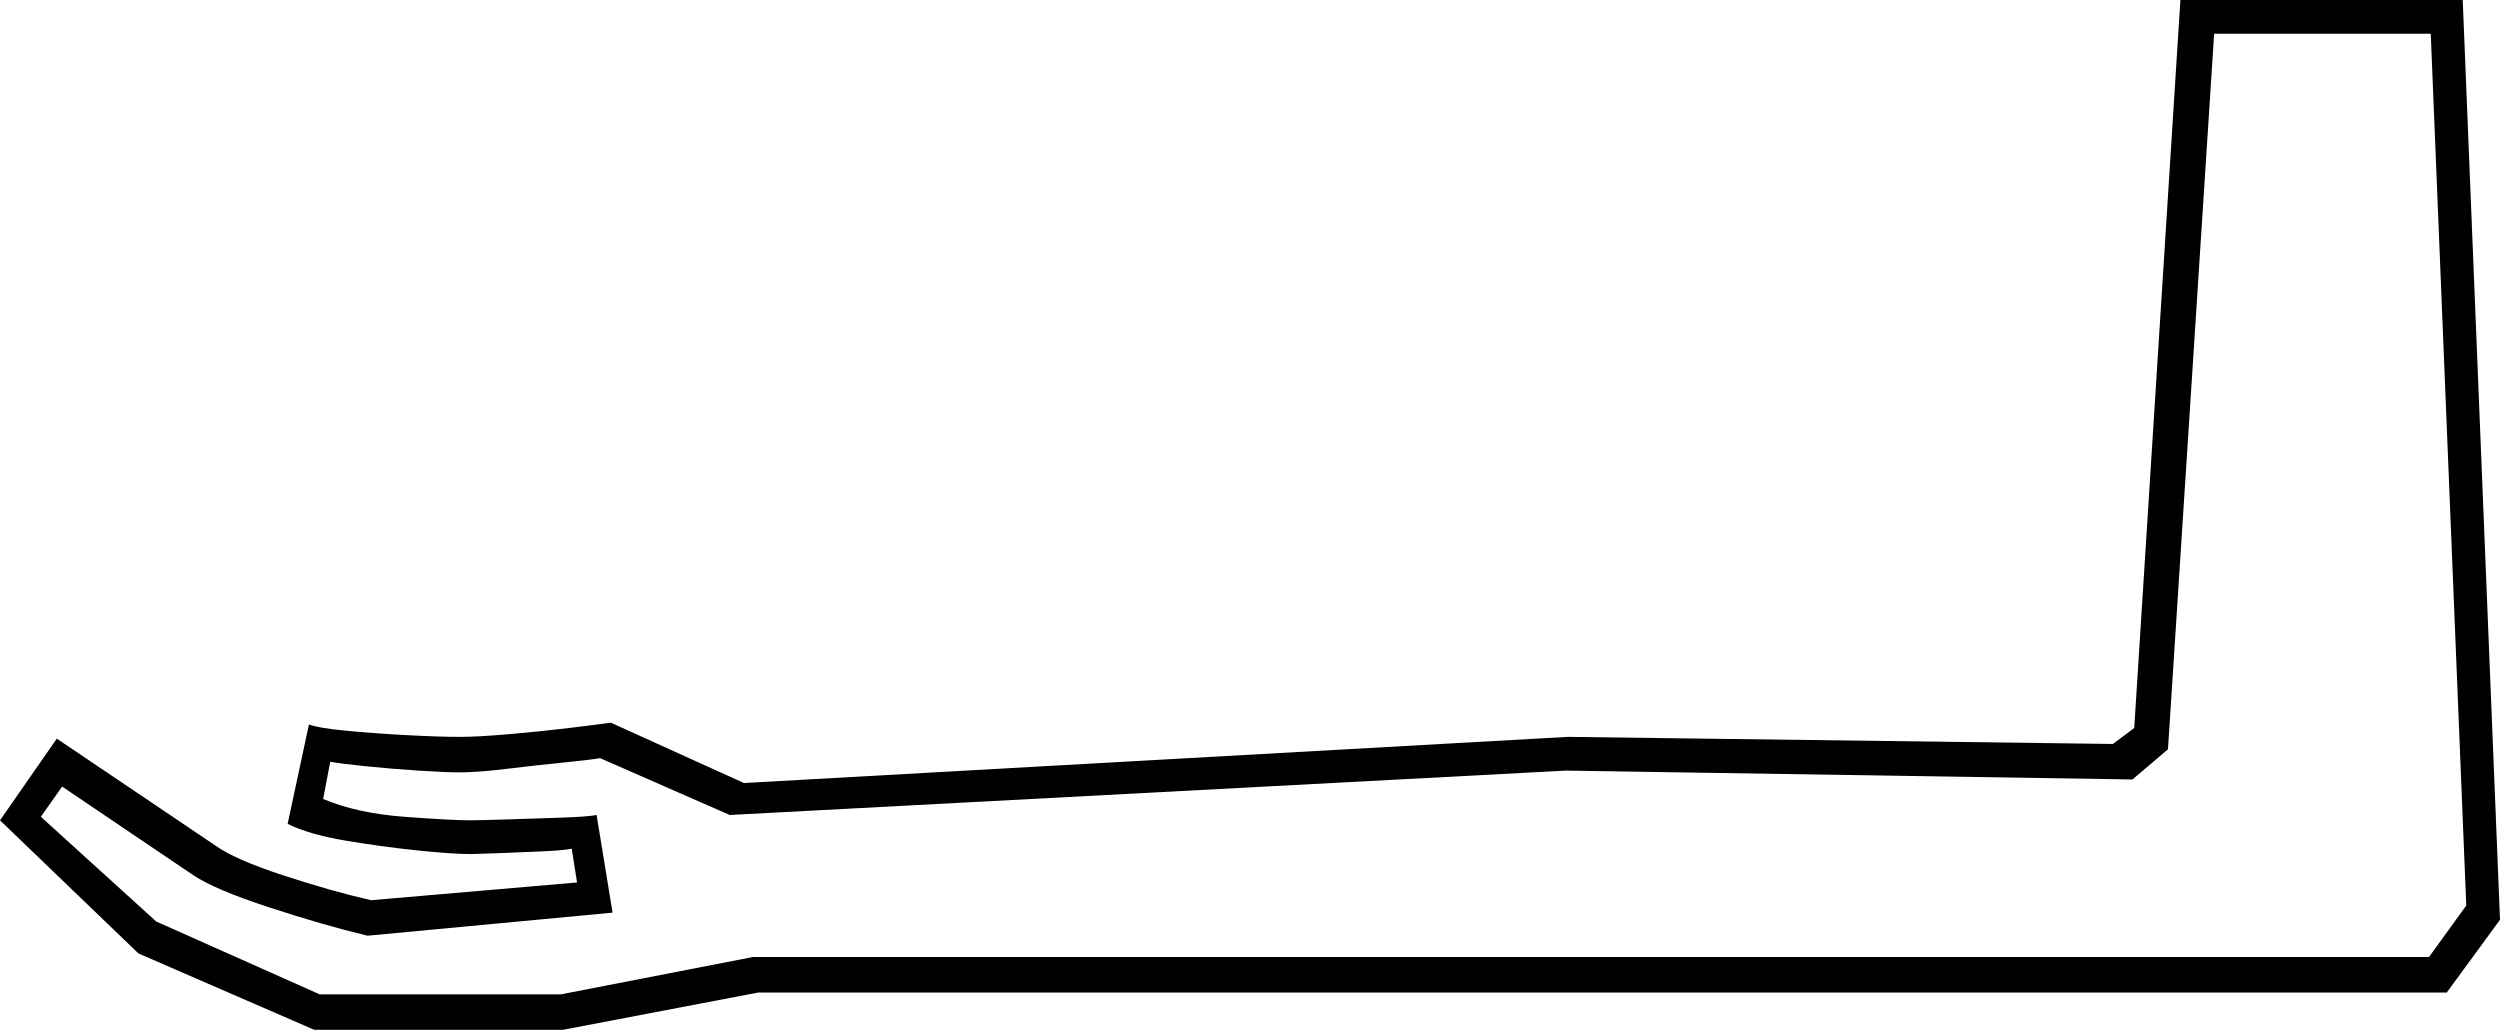 <svg xmlns="http://www.w3.org/2000/svg" viewBox="-10 0 1408 580"><path d="M167 580l-99-43-78-75 32-46 89 60q11 8 38.5 17t49.5 14l116-10-3-19q-5 1-17 1.5l-24 1-16 .5q-10 0-29.5-2t-40.5-5.5q-21-3.5-33-9.5l12-56q5 2 20.5 3.5t34 2.5q18.5 1 30.5 1 10 0 27.5-1.5t34-3.5q16.5-2 23.5-3l75 34 464-26 307 4 12-9 26-410h159l21 518-30 41H417l-110 21zm3-20h136l108-21h944l21-29-20-491h-122l-26 403-20 17-319-5-471 25-73-32q-6 1-21 2.5t-31.5 3.5q-16.5 2-26.5 2-8 0-23.5-1t-30-2.5Q181 430 176 429l-4 21q19 8 45.5 10t37.5 2q5 0 20.5-.5t30.5-1q15-.5 20-1.5l9 55-138 13q-25-6-55.5-16T99 493l-74-50-12 17 65 59z" fill="currentColor"/></svg>